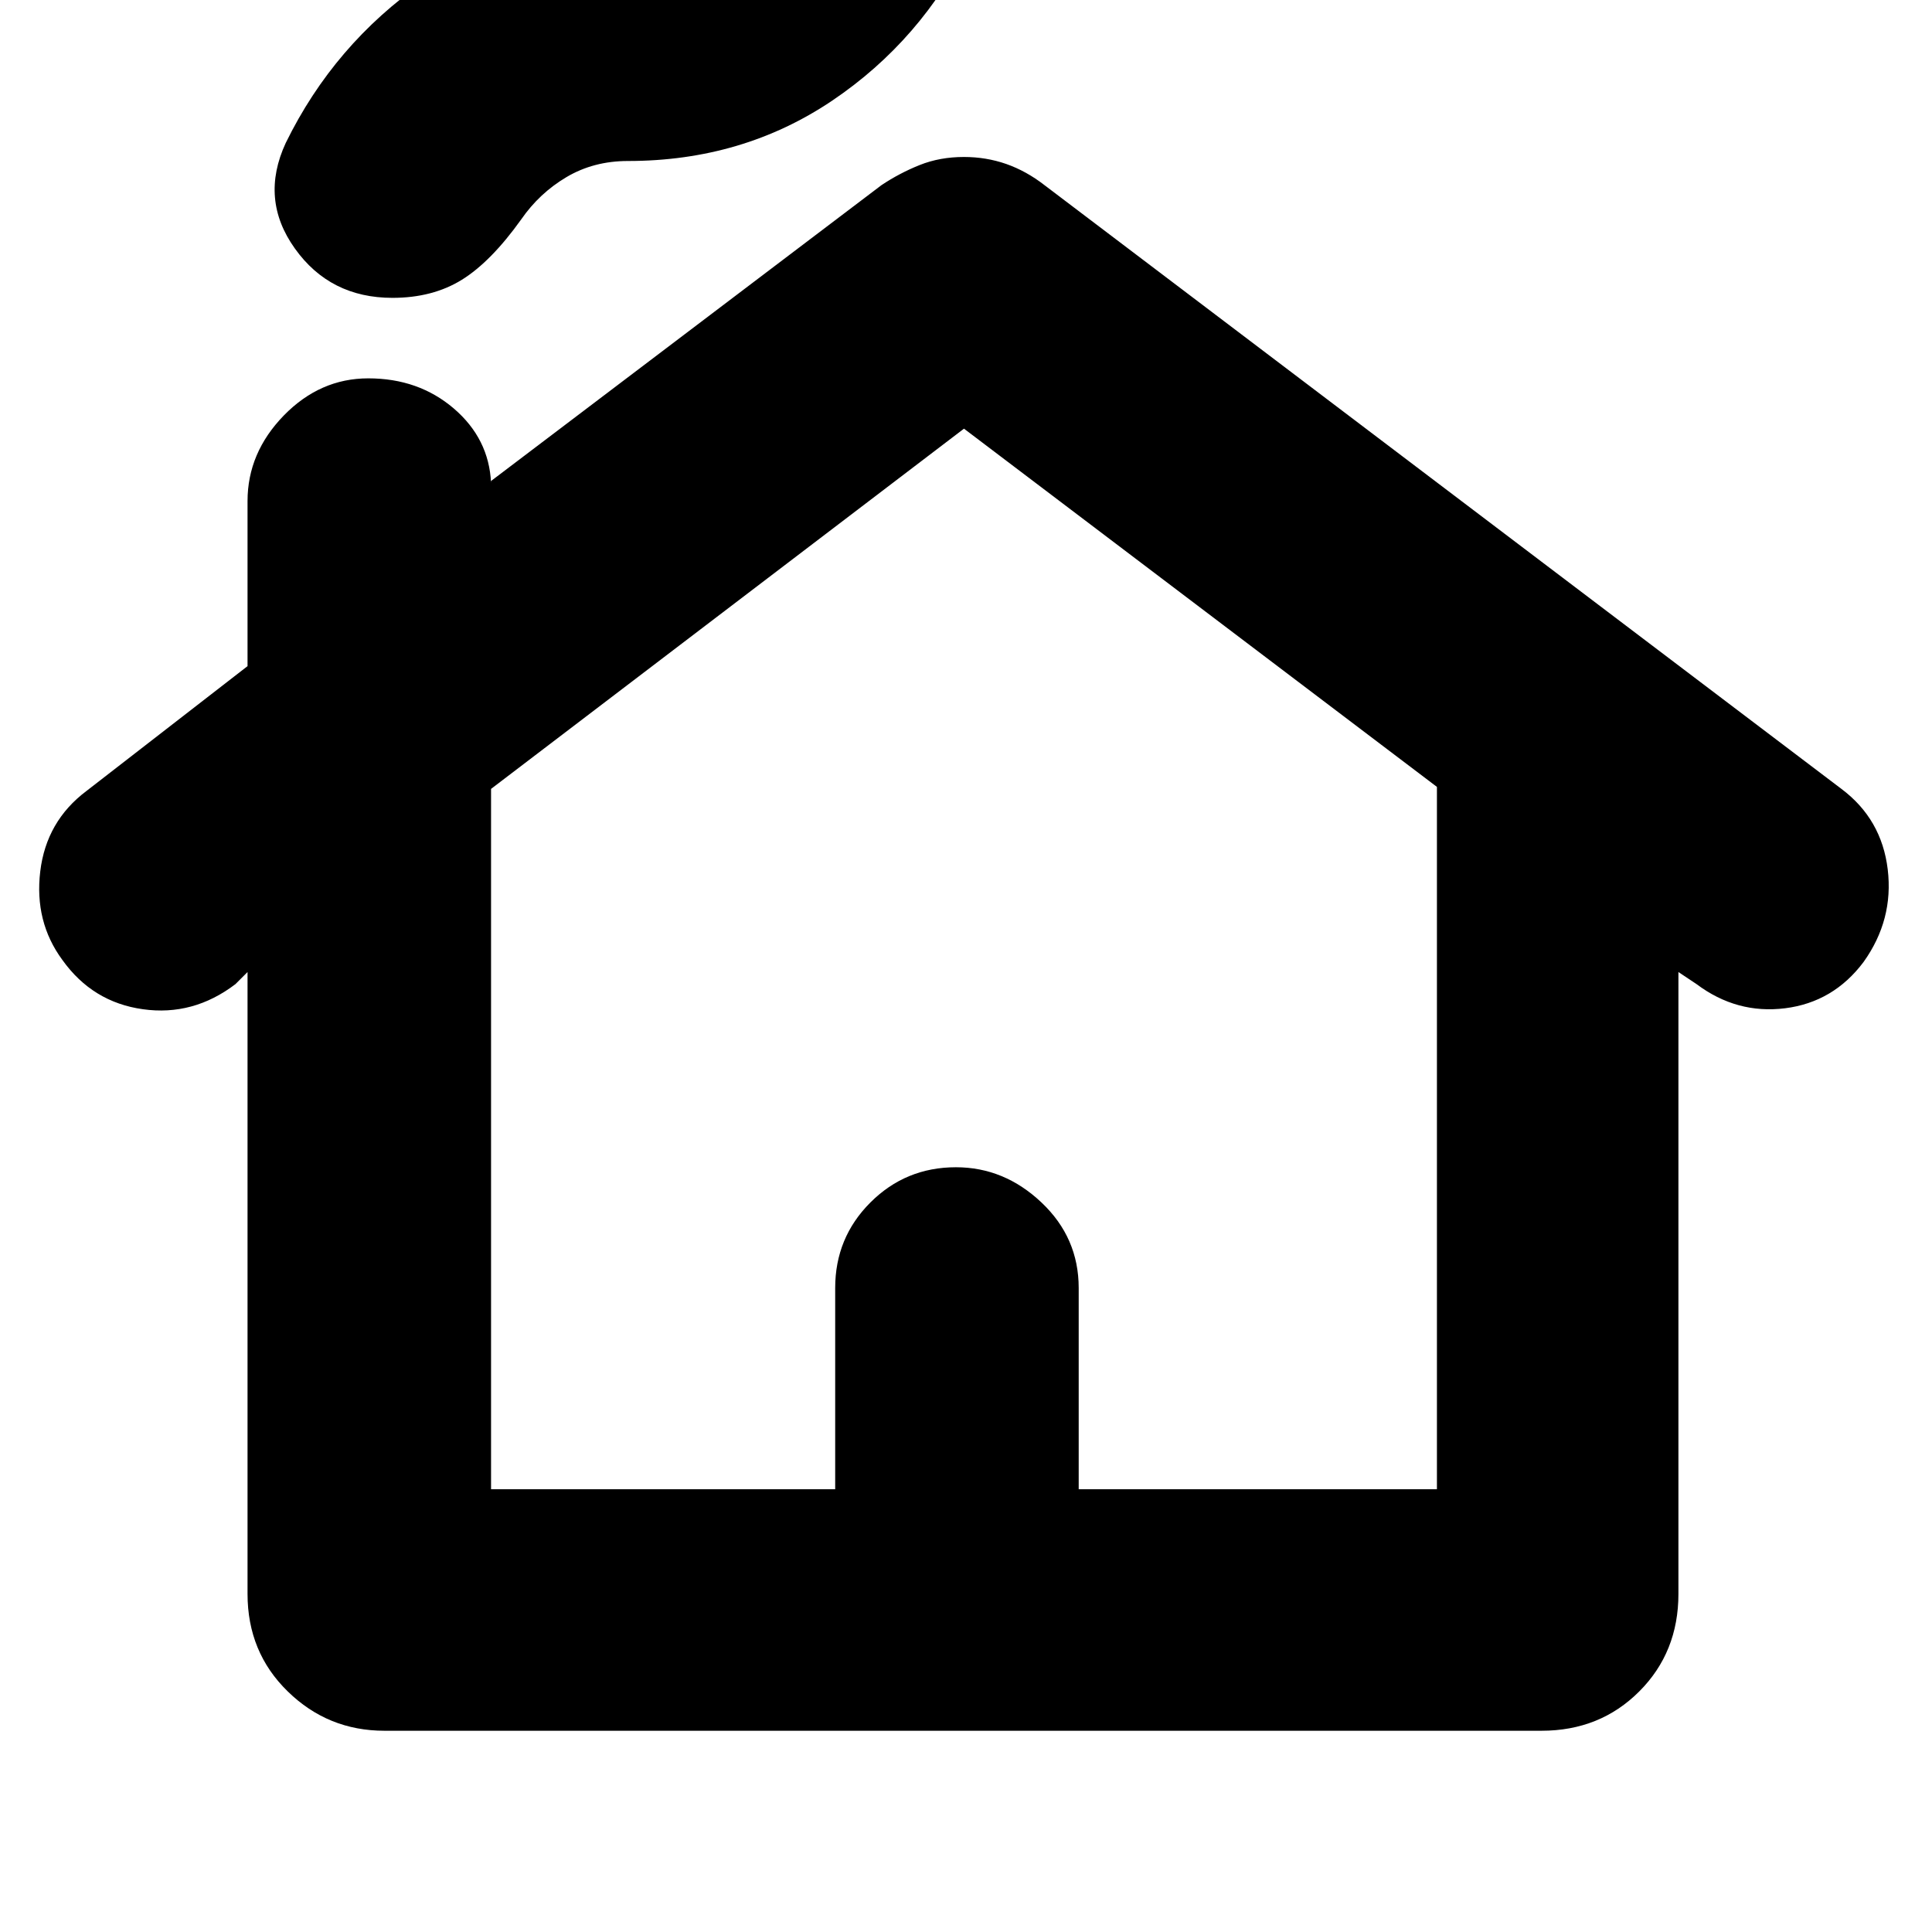 <svg xmlns="http://www.w3.org/2000/svg" height="24" width="24"><path d="M4.775 21.5Q4.075 21.5 3.575 21.012Q3.075 20.525 3.075 19.8V12.075L2.925 12.225Q2.4 12.625 1.775 12.537Q1.15 12.45 0.775 11.925Q0.425 11.45 0.5 10.825Q0.575 10.2 1.075 9.825L3.075 8.275V6.225Q3.075 5.625 3.525 5.162Q3.975 4.7 4.575 4.7Q5.2 4.7 5.638 5.075Q6.075 5.45 6.1 6V5.975L10.95 2.3Q11.175 2.15 11.425 2.05Q11.675 1.95 11.975 1.95Q12.25 1.95 12.5 2.037Q12.75 2.125 12.975 2.3L22.875 9.8Q23.375 10.175 23.45 10.8Q23.525 11.425 23.15 11.95Q22.775 12.45 22.175 12.525Q21.575 12.6 21.075 12.225L20.85 12.075V19.8Q20.85 20.525 20.363 21.012Q19.875 21.5 19.15 21.5ZM6.1 18.5H10.375V16Q10.375 15.375 10.812 14.938Q11.25 14.5 11.875 14.5Q12.475 14.5 12.938 14.938Q13.4 15.375 13.4 16V18.5H17.85V9.775L11.975 5.325L6.1 9.8ZM4.875 3.7Q4.1 3.7 3.663 3.087Q3.225 2.475 3.55 1.775Q4.15 0.55 5.263 -0.225Q6.375 -1 7.8 -1Q8.25 -1 8.588 -1.175Q8.925 -1.35 9.15 -1.675Q9.525 -2.2 9.9 -2.45Q10.275 -2.7 10.8 -2.7Q11.5 -2.7 11.938 -2.063Q12.375 -1.425 12.05 -0.725Q11.45 0.5 10.338 1.25Q9.225 2 7.8 2Q7.375 2 7.037 2.2Q6.7 2.4 6.475 2.725Q6.1 3.25 5.738 3.475Q5.375 3.7 4.875 3.7ZM6.1 18.5H10.375H13.4H17.85H11.975H6.1Z"/></svg>